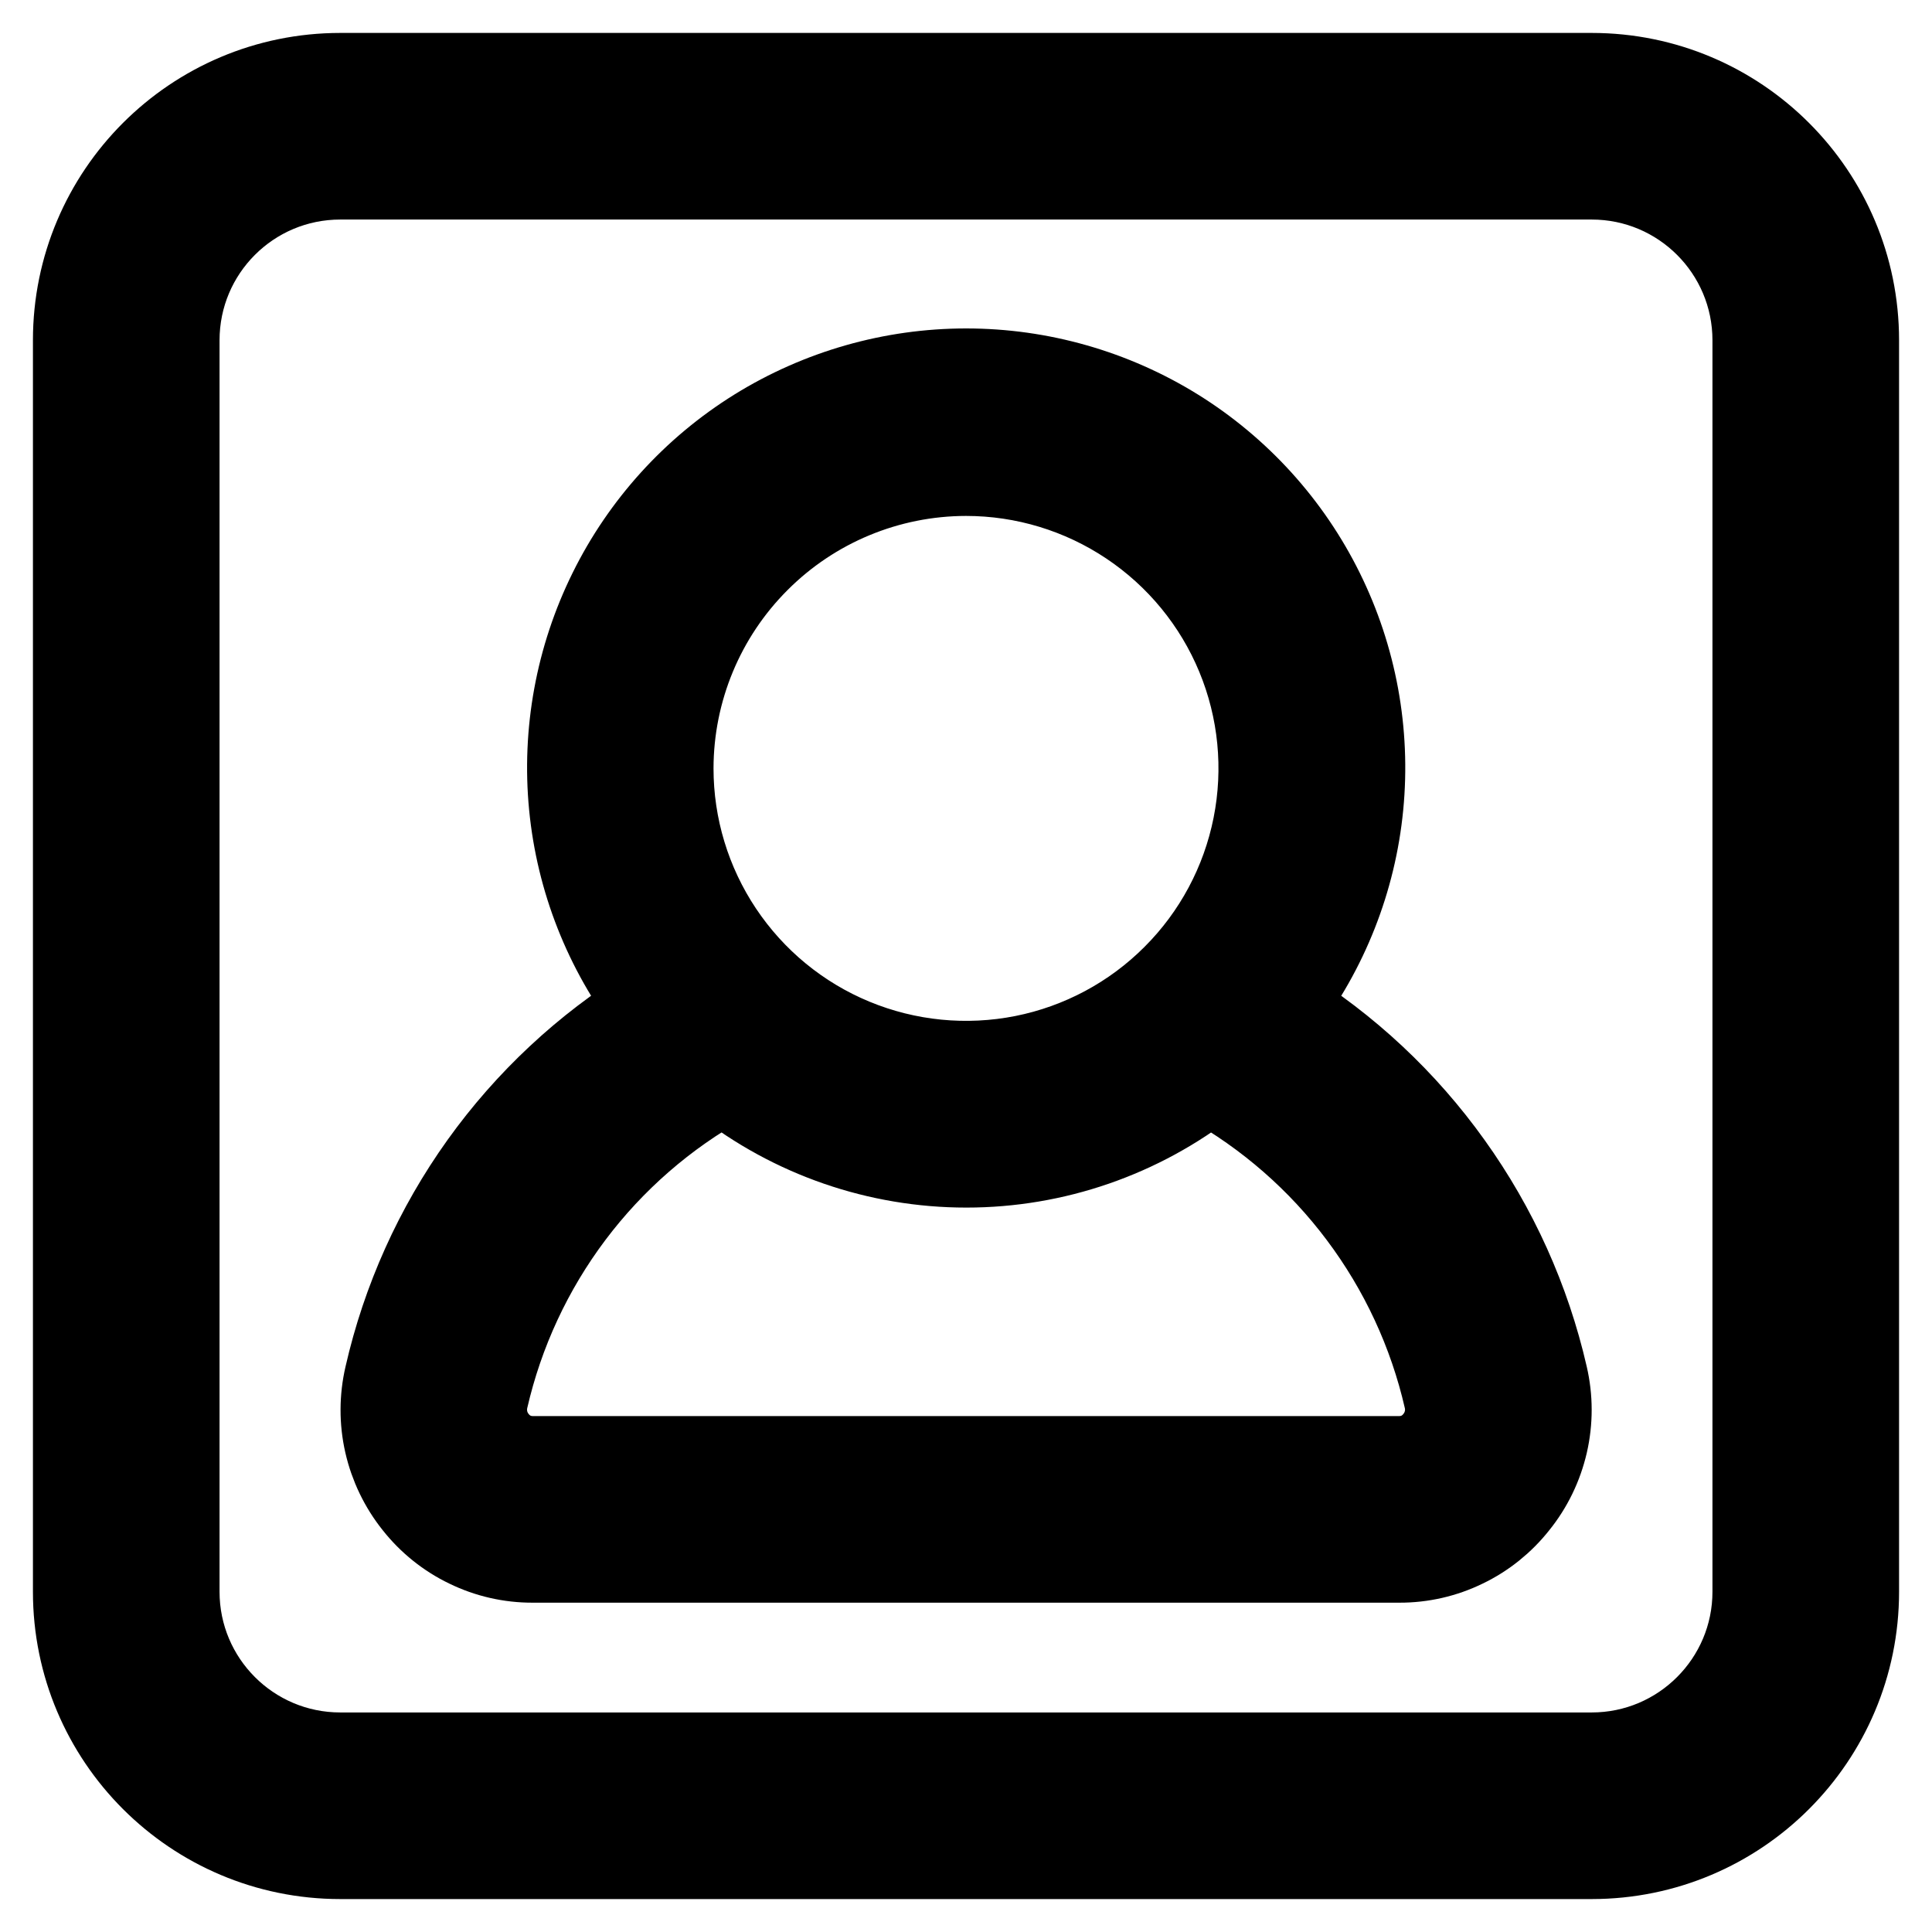 <svg width="22" height="22" viewBox="0 0 22 22" stroke="currentColor" fill="currentColor" xmlns="http://www.w3.org/2000/svg">
<path fill-rule="evenodd" clip-rule="evenodd" d="M3.875 2H18.125C19.16 2 20 2.839 20 3.875V18.125C20 19.16 19.16 20 18.125 20H3.875C2.839 20 2 19.16 2 18.125V3.875C2 2.839 2.839 2 3.875 2ZM0.875 3.875C0.875 2.218 2.218 0.875 3.875 0.875H18.125C19.782 0.875 21.125 2.218 21.125 3.875V18.125C21.125 19.782 19.782 21.125 18.125 21.125H3.875C2.218 21.125 0.875 19.782 0.875 18.125V3.875ZM16.499 13.273C17.015 13.993 17.383 14.809 17.581 15.673C17.639 15.923 17.639 16.182 17.582 16.431C17.524 16.681 17.412 16.914 17.251 17.113C17.094 17.312 16.894 17.473 16.665 17.583C16.437 17.694 16.187 17.751 15.933 17.75H6.067C5.813 17.751 5.563 17.694 5.335 17.583C5.106 17.473 4.906 17.312 4.749 17.113C4.589 16.913 4.477 16.68 4.42 16.431C4.363 16.181 4.364 15.922 4.422 15.673C4.619 14.809 4.987 13.992 5.503 13.271C6.019 12.551 6.673 11.94 7.428 11.474C6.918 10.807 6.604 10.011 6.523 9.176C6.442 8.34 6.596 7.499 6.968 6.746C7.339 5.994 7.914 5.36 8.627 4.917C9.34 4.475 10.163 4.24 11.002 4.24C11.841 4.24 12.664 4.475 13.377 4.917C14.09 5.36 14.665 5.994 15.036 6.746C15.408 7.499 15.562 8.34 15.481 9.176C15.4 10.011 15.086 10.807 14.576 11.474C15.33 11.94 15.984 12.552 16.499 13.273ZM12.875 5.944C12.32 5.573 11.668 5.375 11 5.375C10.105 5.376 9.247 5.732 8.615 6.365C7.982 6.997 7.626 7.855 7.625 8.75C7.625 9.418 7.823 10.07 8.194 10.625C8.565 11.18 9.092 11.613 9.709 11.868C10.325 12.123 11.004 12.19 11.659 12.06C12.313 11.93 12.915 11.608 13.386 11.136C13.858 10.665 14.18 10.063 14.31 9.408C14.44 8.754 14.374 8.075 14.118 7.458C13.863 6.842 13.43 6.315 12.875 5.944ZM16.177 16.57C16.253 16.533 16.319 16.479 16.371 16.413C16.426 16.345 16.464 16.267 16.484 16.182C16.504 16.098 16.504 16.01 16.485 15.925C16.311 15.164 15.978 14.447 15.509 13.822C15.041 13.197 14.446 12.678 13.764 12.297C12.976 12.915 12.005 13.251 11.004 13.251C10.003 13.251 9.031 12.915 8.244 12.297C7.56 12.676 6.964 13.195 6.494 13.82C6.024 14.445 5.691 15.162 5.516 15.924C5.497 16.008 5.497 16.096 5.516 16.181C5.536 16.266 5.574 16.345 5.629 16.413C5.681 16.479 5.747 16.533 5.823 16.57C5.899 16.607 5.983 16.625 6.067 16.625H15.933C16.018 16.625 16.101 16.607 16.177 16.57Z" fill="currentColor" stroke="currentColor"/>
</svg>
